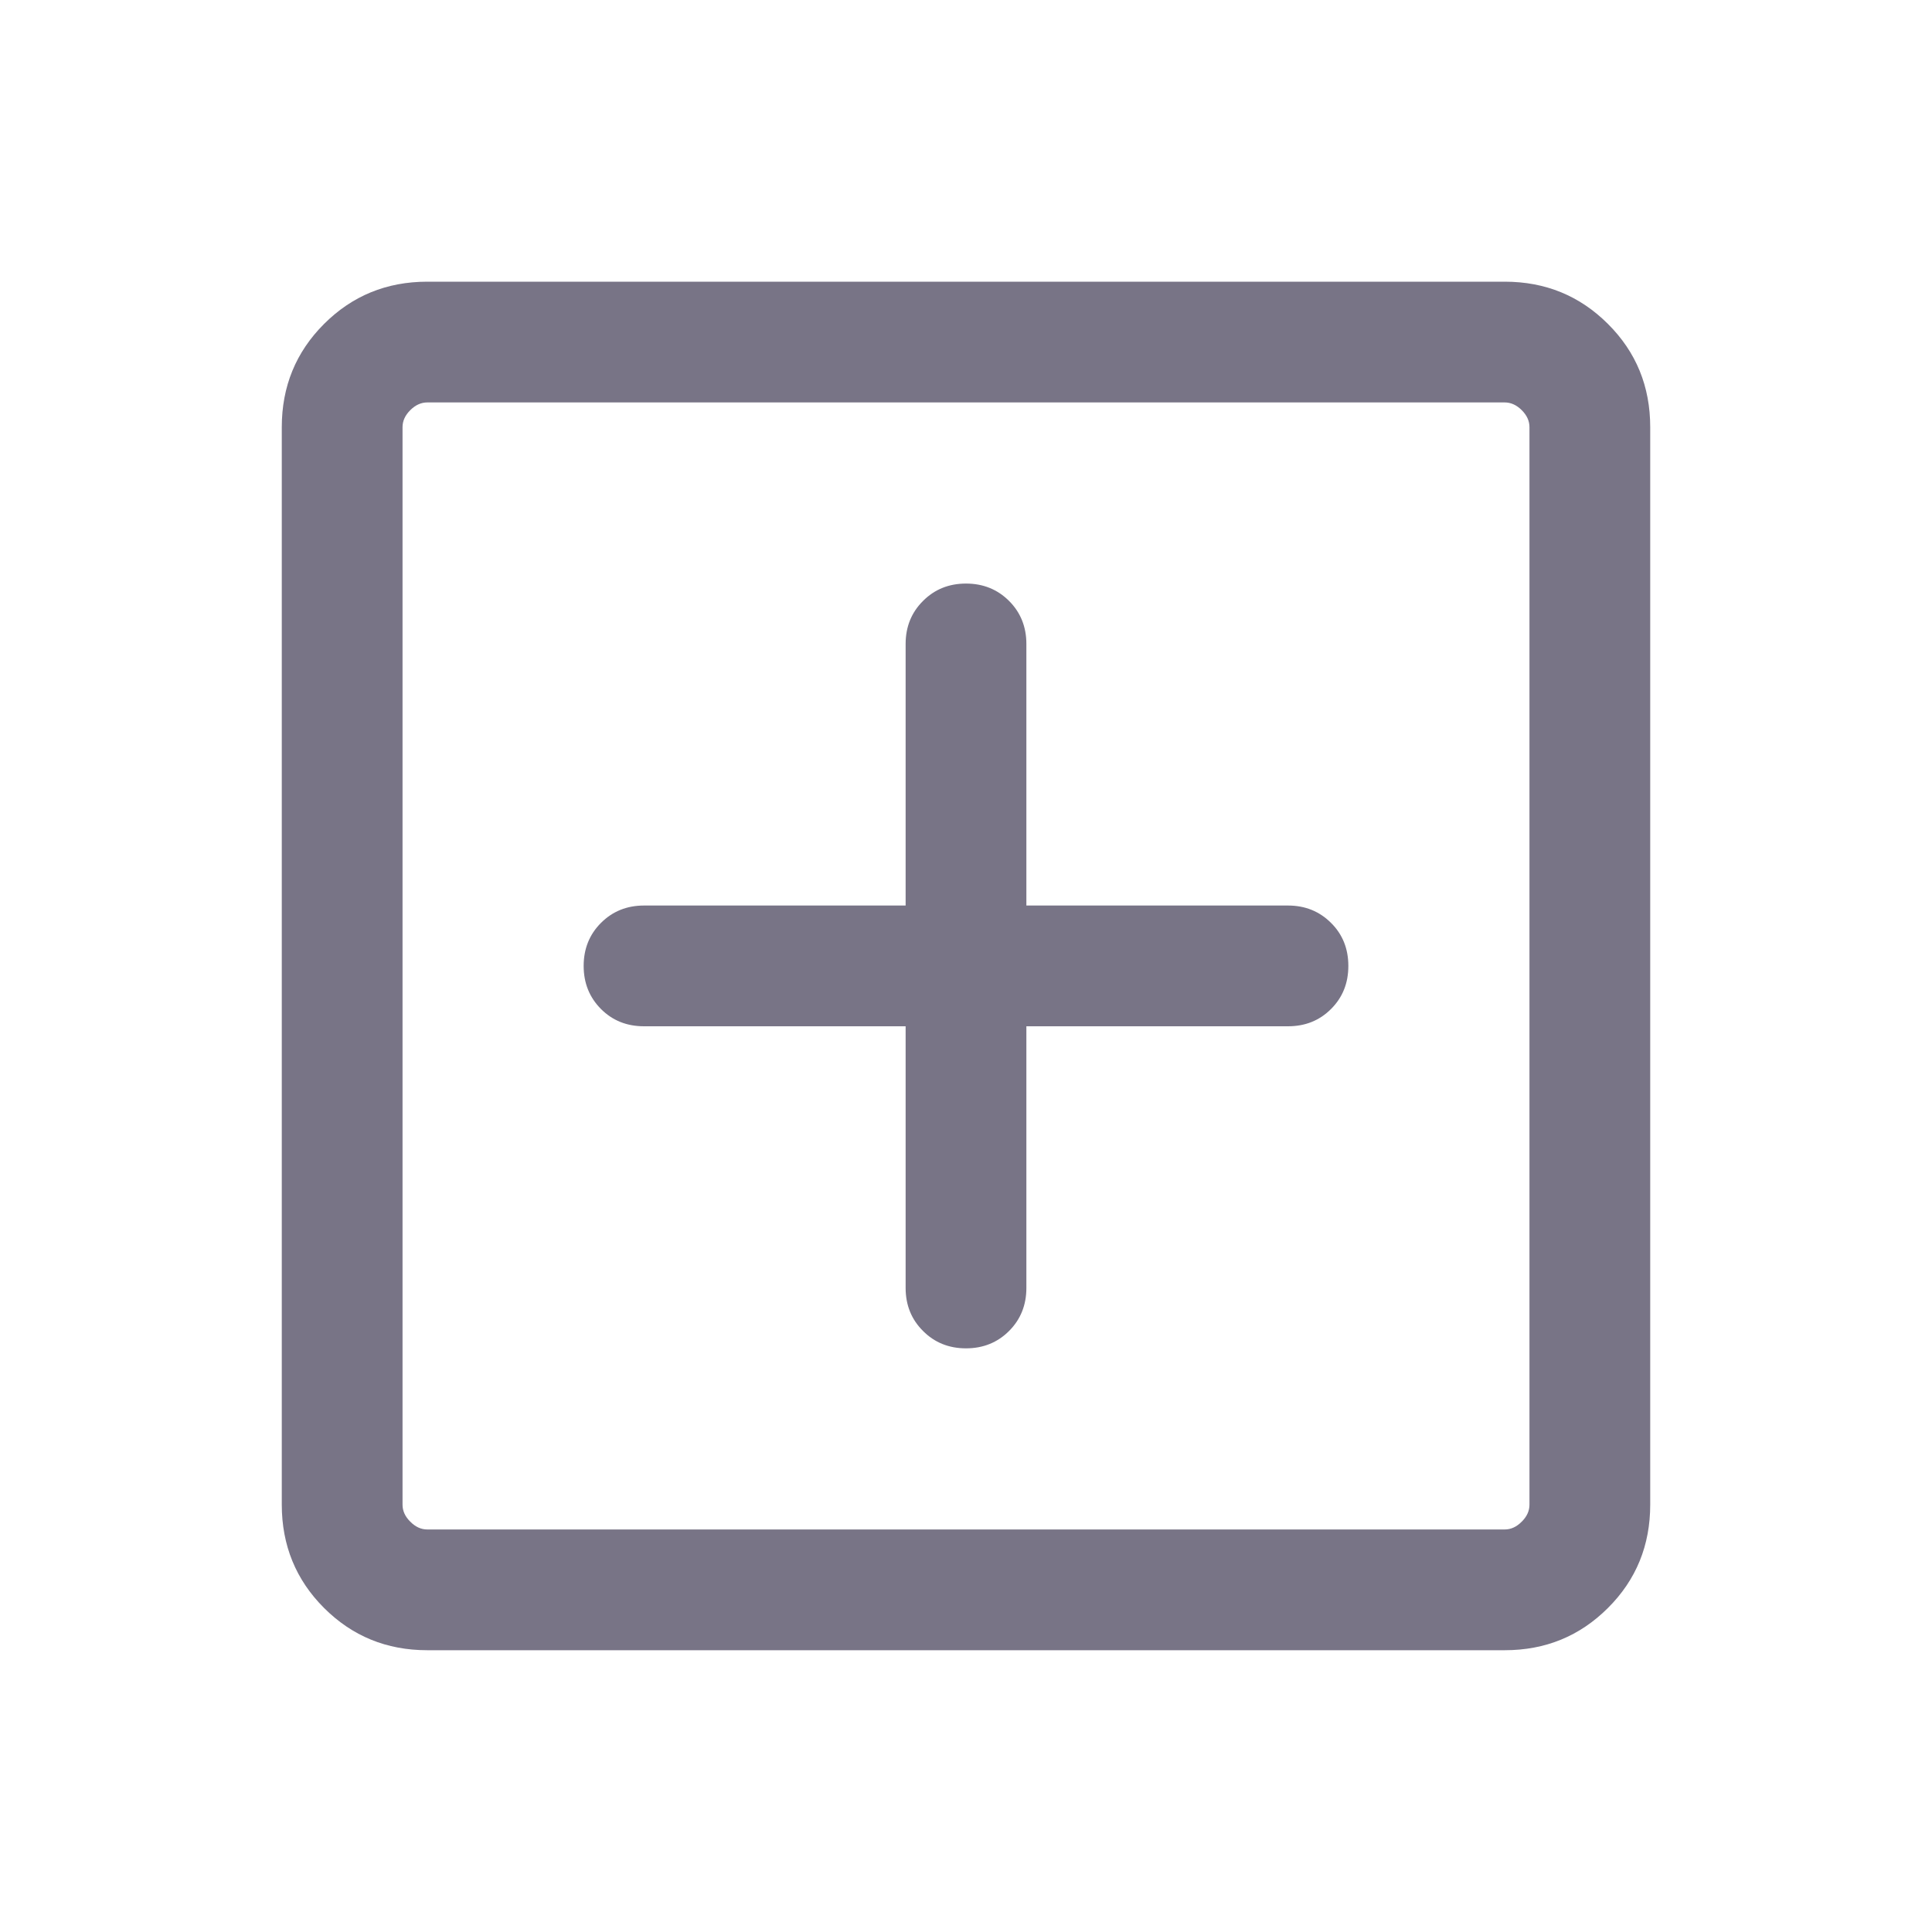 <svg width="20" height="20" viewBox="0 0 20 20" fill="none" xmlns="http://www.w3.org/2000/svg">
<g id="add_box_FILL0_wght300_GRAD0_opsz24 1">
<path id="Vector" d="M9.375 10.624V13.333C9.375 13.51 9.435 13.659 9.555 13.778C9.674 13.898 9.823 13.958 10 13.958C10.177 13.958 10.326 13.898 10.446 13.778C10.565 13.659 10.625 13.51 10.625 13.333V10.624H13.333C13.511 10.624 13.659 10.565 13.779 10.445C13.899 10.325 13.958 10.177 13.958 9.999C13.958 9.822 13.899 9.673 13.779 9.554C13.659 9.434 13.511 9.374 13.333 9.374H10.625V6.666C10.625 6.489 10.565 6.34 10.446 6.221C10.326 6.101 10.177 6.041 10 6.041C9.823 6.041 9.674 6.101 9.555 6.221C9.435 6.34 9.375 6.489 9.375 6.666V9.374H6.667C6.489 9.374 6.341 9.434 6.221 9.554C6.102 9.673 6.042 9.822 6.042 9.999C6.042 10.177 6.102 10.325 6.221 10.445C6.341 10.565 6.489 10.624 6.667 10.624H9.375ZM4.423 17.083C4.002 17.083 3.646 16.937 3.354 16.645C3.063 16.354 2.917 15.997 2.917 15.576V4.422C2.917 4.001 3.063 3.645 3.354 3.354C3.646 3.062 4.002 2.916 4.423 2.916H15.577C15.998 2.916 16.354 3.062 16.646 3.354C16.938 3.645 17.083 4.001 17.083 4.422V15.576C17.083 15.997 16.938 16.354 16.646 16.645C16.354 16.937 15.998 17.083 15.577 17.083H4.423ZM4.423 15.833H15.577C15.641 15.833 15.7 15.806 15.753 15.752C15.807 15.699 15.833 15.64 15.833 15.576V4.422C15.833 4.358 15.807 4.3 15.753 4.246C15.7 4.193 15.641 4.166 15.577 4.166H4.423C4.359 4.166 4.3 4.193 4.247 4.246C4.193 4.3 4.167 4.358 4.167 4.422V15.576C4.167 15.64 4.193 15.699 4.247 15.752C4.3 15.806 4.359 15.833 4.423 15.833Z" fill="#787486"/>
</g>
</svg>

